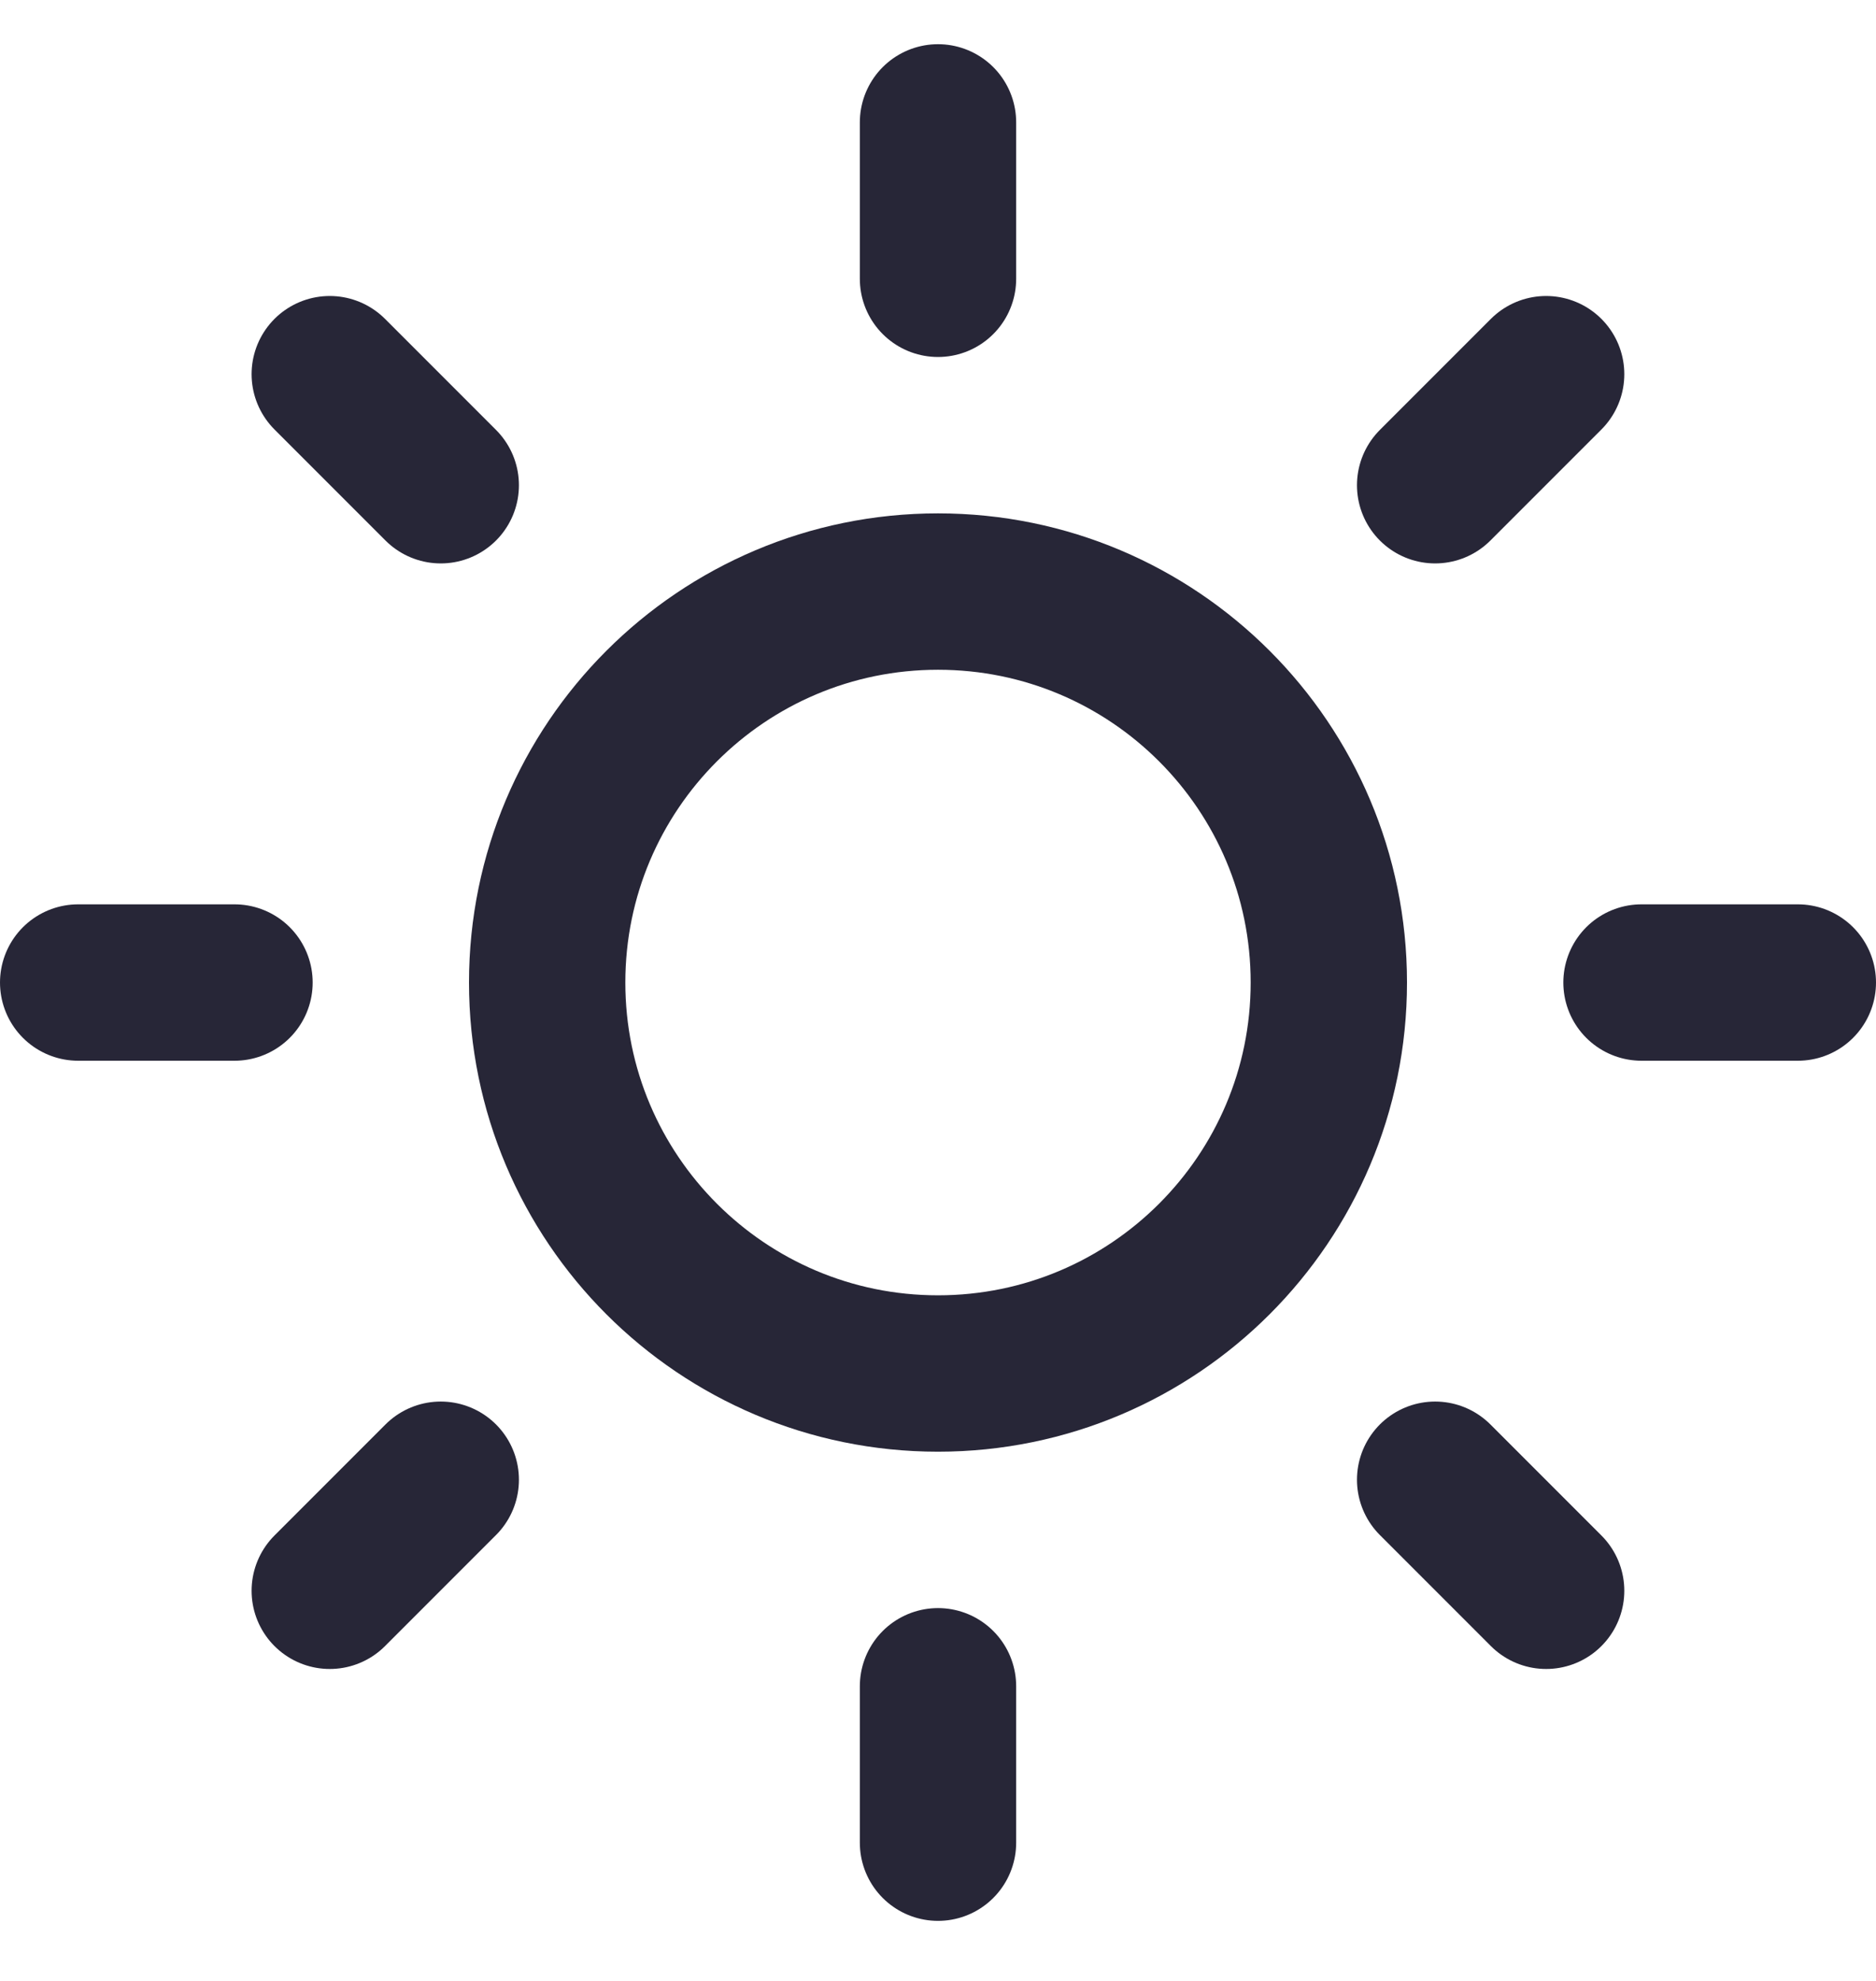 <svg width="18" height="19" viewBox="0 0 18 19" fill="none" xmlns="http://www.w3.org/2000/svg">
<g clip-path="url(#clip0_784:2888)">
<path d="M9 13.174C11.071 13.174 12.75 11.495 12.75 9.424C12.75 7.353 11.071 5.674 9 5.674C6.929 5.674 5.25 7.353 5.25 9.424C5.25 11.495 6.929 13.174 9 13.174Z" stroke="#272637" stroke-width="1.5" stroke-linecap="round" stroke-linejoin="round"/>
<path d="M9 1.174V2.674" stroke="#272637" stroke-width="1.5" stroke-linecap="round" stroke-linejoin="round"/>
<path d="M9 16.174V17.674" stroke="#272637" stroke-width="1.5" stroke-linecap="round" stroke-linejoin="round"/>
<path d="M3.164 3.589L4.229 4.654" stroke="#272637" stroke-width="1.5" stroke-linecap="round" stroke-linejoin="round"/>
<path d="M13.77 14.193L14.835 15.258" stroke="#272637" stroke-width="1.5" stroke-linecap="round" stroke-linejoin="round"/>
<path d="M0.75 9.424H2.25" stroke="#272637" stroke-width="1.5" stroke-linecap="round" stroke-linejoin="round"/>
<path d="M15.75 9.424H17.25" stroke="#272637" stroke-width="1.5" stroke-linecap="round" stroke-linejoin="round"/>
<path d="M3.164 15.258L4.229 14.193" stroke="#272637" stroke-width="1.5" stroke-linecap="round" stroke-linejoin="round"/>
<path d="M13.77 4.654L14.835 3.589" stroke="#272637" stroke-width="1.5" stroke-linecap="round" stroke-linejoin="round"/>
</g>
<defs>
<clipPath id="clip0_784:2888">
<rect width="18" height="18" fill="white" transform="translate(0 0.424)"/>
</clipPath>
</defs>
</svg>
